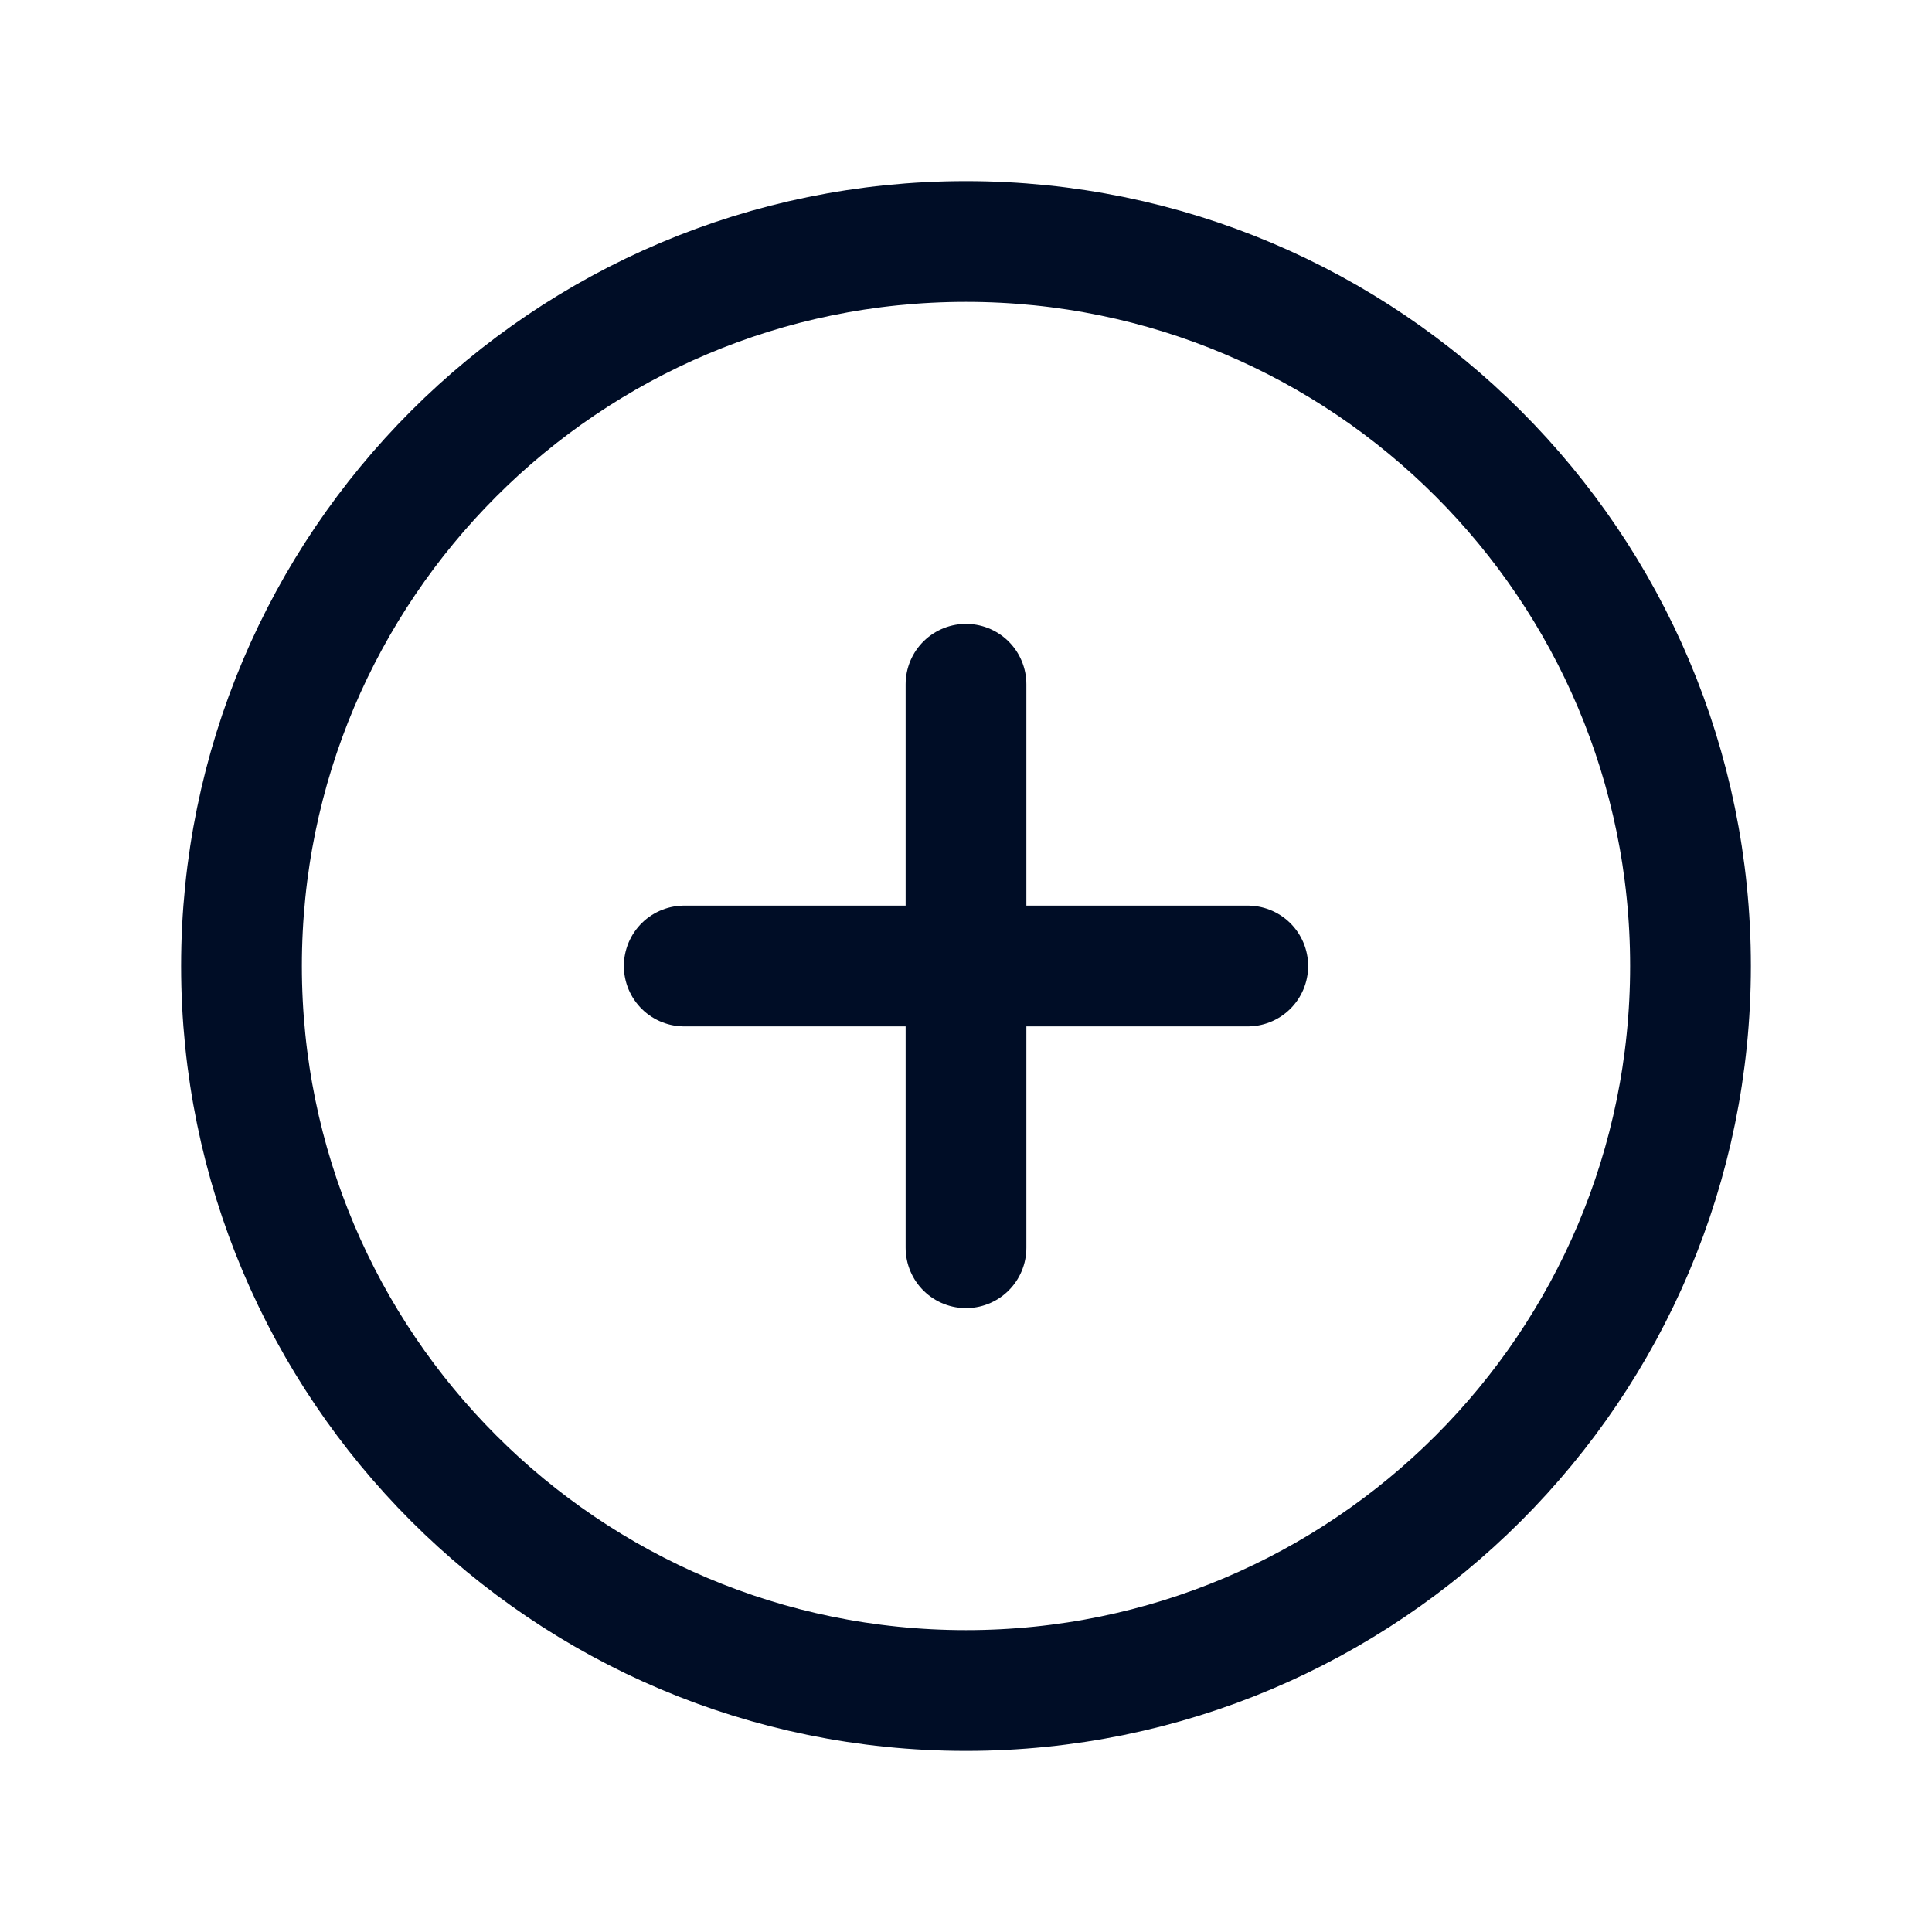 <svg width="24" height="24" viewBox="0 0 24 24" fill="none" xmlns="http://www.w3.org/2000/svg">
<path d="M12 21C16.971 21 21 16.971 21 12C21 7.029 16.971 3 12 3C7.029 3 3 7.029 3 12C3 16.971 7.029 21 12 21Z" stroke="#000D26" stroke-width="1.5" stroke-linecap="round" stroke-linejoin="round"/>
<path d="M8.5 12H15.5" stroke="#000D26" stroke-width="1.5" stroke-linecap="round" stroke-linejoin="round"/>
<path d="M12 8.5V15.5" stroke="#000D26" stroke-width="1.5" stroke-linecap="round" stroke-linejoin="round"/>
</svg>
